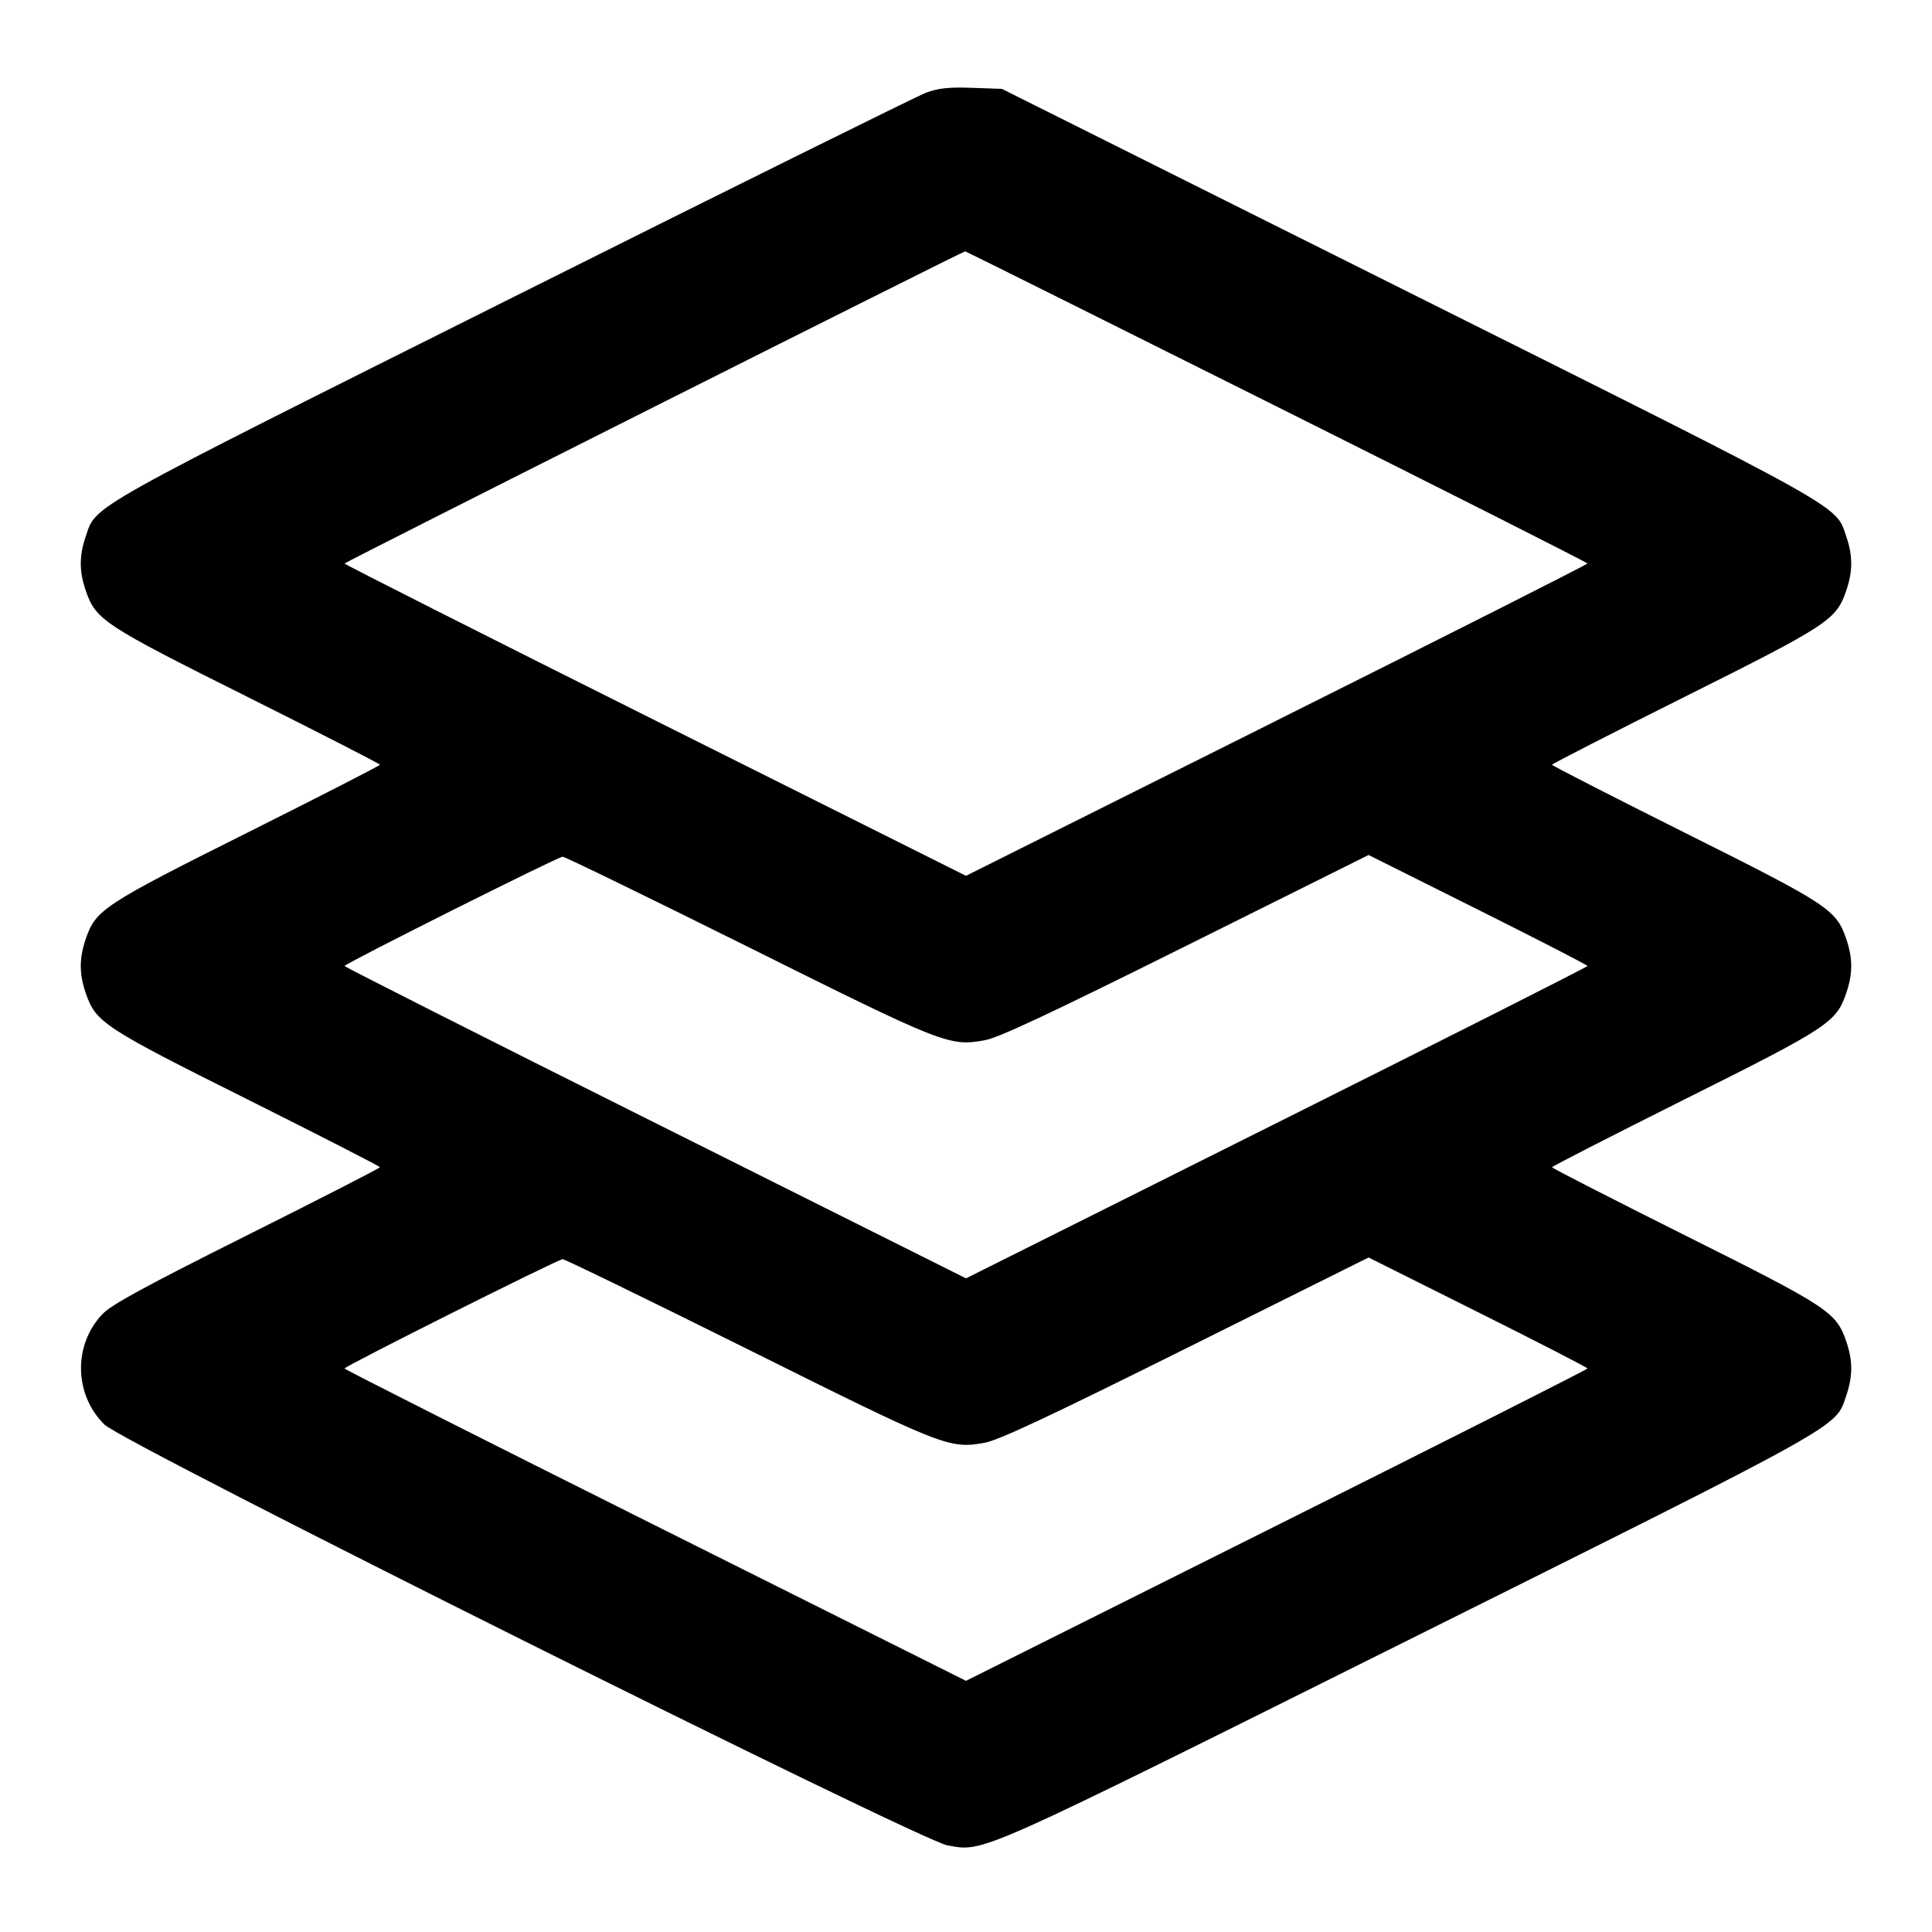 <svg width="24" height="24" viewBox="0 0 24 24" fill="none" xmlns="http://www.w3.org/2000/svg"><path d="M11.500 1.153 C 11.390 1.195,9.077 2.340,6.360 3.699 C 1.025 6.367,1.199 6.269,1.065 6.664 C 0.983 6.905,0.983 7.095,1.065 7.336 C 1.189 7.700,1.284 7.763,3.070 8.655 C 3.978 9.109,4.720 9.489,4.720 9.500 C 4.720 9.510,3.978 9.891,3.070 10.345 C 1.285 11.238,1.188 11.302,1.065 11.664 C 0.983 11.905,0.983 12.095,1.065 12.336 C 1.189 12.700,1.284 12.763,3.070 13.655 C 3.978 14.109,4.720 14.489,4.720 14.500 C 4.720 14.510,3.978 14.891,3.070 15.345 C 1.810 15.975,1.386 16.206,1.275 16.322 C 0.908 16.704,0.918 17.324,1.298 17.697 C 1.532 17.928,11.420 22.862,11.770 22.924 C 12.232 23.005,12.080 23.073,17.498 20.372 C 22.959 17.649,22.798 17.739,22.934 17.340 C 23.017 17.095,23.018 16.906,22.935 16.664 C 22.811 16.300,22.716 16.237,20.930 15.345 C 20.023 14.891,19.280 14.511,19.280 14.500 C 19.280 14.489,20.023 14.109,20.930 13.655 C 22.716 12.763,22.811 12.700,22.935 12.336 C 23.017 12.095,23.017 11.905,22.935 11.664 C 22.811 11.300,22.716 11.237,20.930 10.345 C 20.023 9.891,19.280 9.511,19.280 9.500 C 19.280 9.489,20.023 9.109,20.930 8.655 C 22.716 7.763,22.811 7.700,22.935 7.336 C 23.017 7.095,23.017 6.905,22.935 6.664 C 22.800 6.269,22.986 6.372,17.513 3.637 L 12.446 1.104 12.073 1.091 C 11.782 1.081,11.656 1.095,11.500 1.153 M15.860 5.050 C 17.983 6.111,19.720 6.989,19.720 7.000 C 19.720 7.011,17.983 7.889,15.860 8.950 L 12.000 10.880 8.140 8.950 C 6.017 7.889,4.280 7.011,4.280 7.000 C 4.280 6.985,11.936 3.134,11.990 3.122 C 11.995 3.121,13.737 3.988,15.860 5.050 M9.289 11.761 C 11.722 12.973,11.792 13.001,12.230 12.923 C 12.402 12.893,13.031 12.598,14.730 11.752 L 17.001 10.621 18.360 11.300 C 19.108 11.674,19.720 11.988,19.720 12.000 C 19.720 12.011,17.983 12.889,15.860 13.950 L 12.000 15.880 8.140 13.950 C 6.017 12.889,4.280 12.011,4.280 12.000 C 4.280 11.972,6.928 10.645,6.989 10.642 C 7.015 10.641,8.050 11.145,9.289 11.761 M9.289 16.761 C 11.722 17.973,11.792 18.001,12.230 17.923 C 12.402 17.893,13.031 17.598,14.730 16.752 L 17.001 15.621 18.360 16.300 C 19.108 16.674,19.720 16.988,19.720 17.000 C 19.720 17.011,17.983 17.889,15.860 18.950 L 12.000 20.880 8.140 18.950 C 6.017 17.889,4.280 17.011,4.280 17.000 C 4.280 16.972,6.928 15.645,6.989 15.642 C 7.015 15.641,8.050 16.145,9.289 16.761 " stroke="none" fill-rule="evenodd" fill="black"></path></svg>